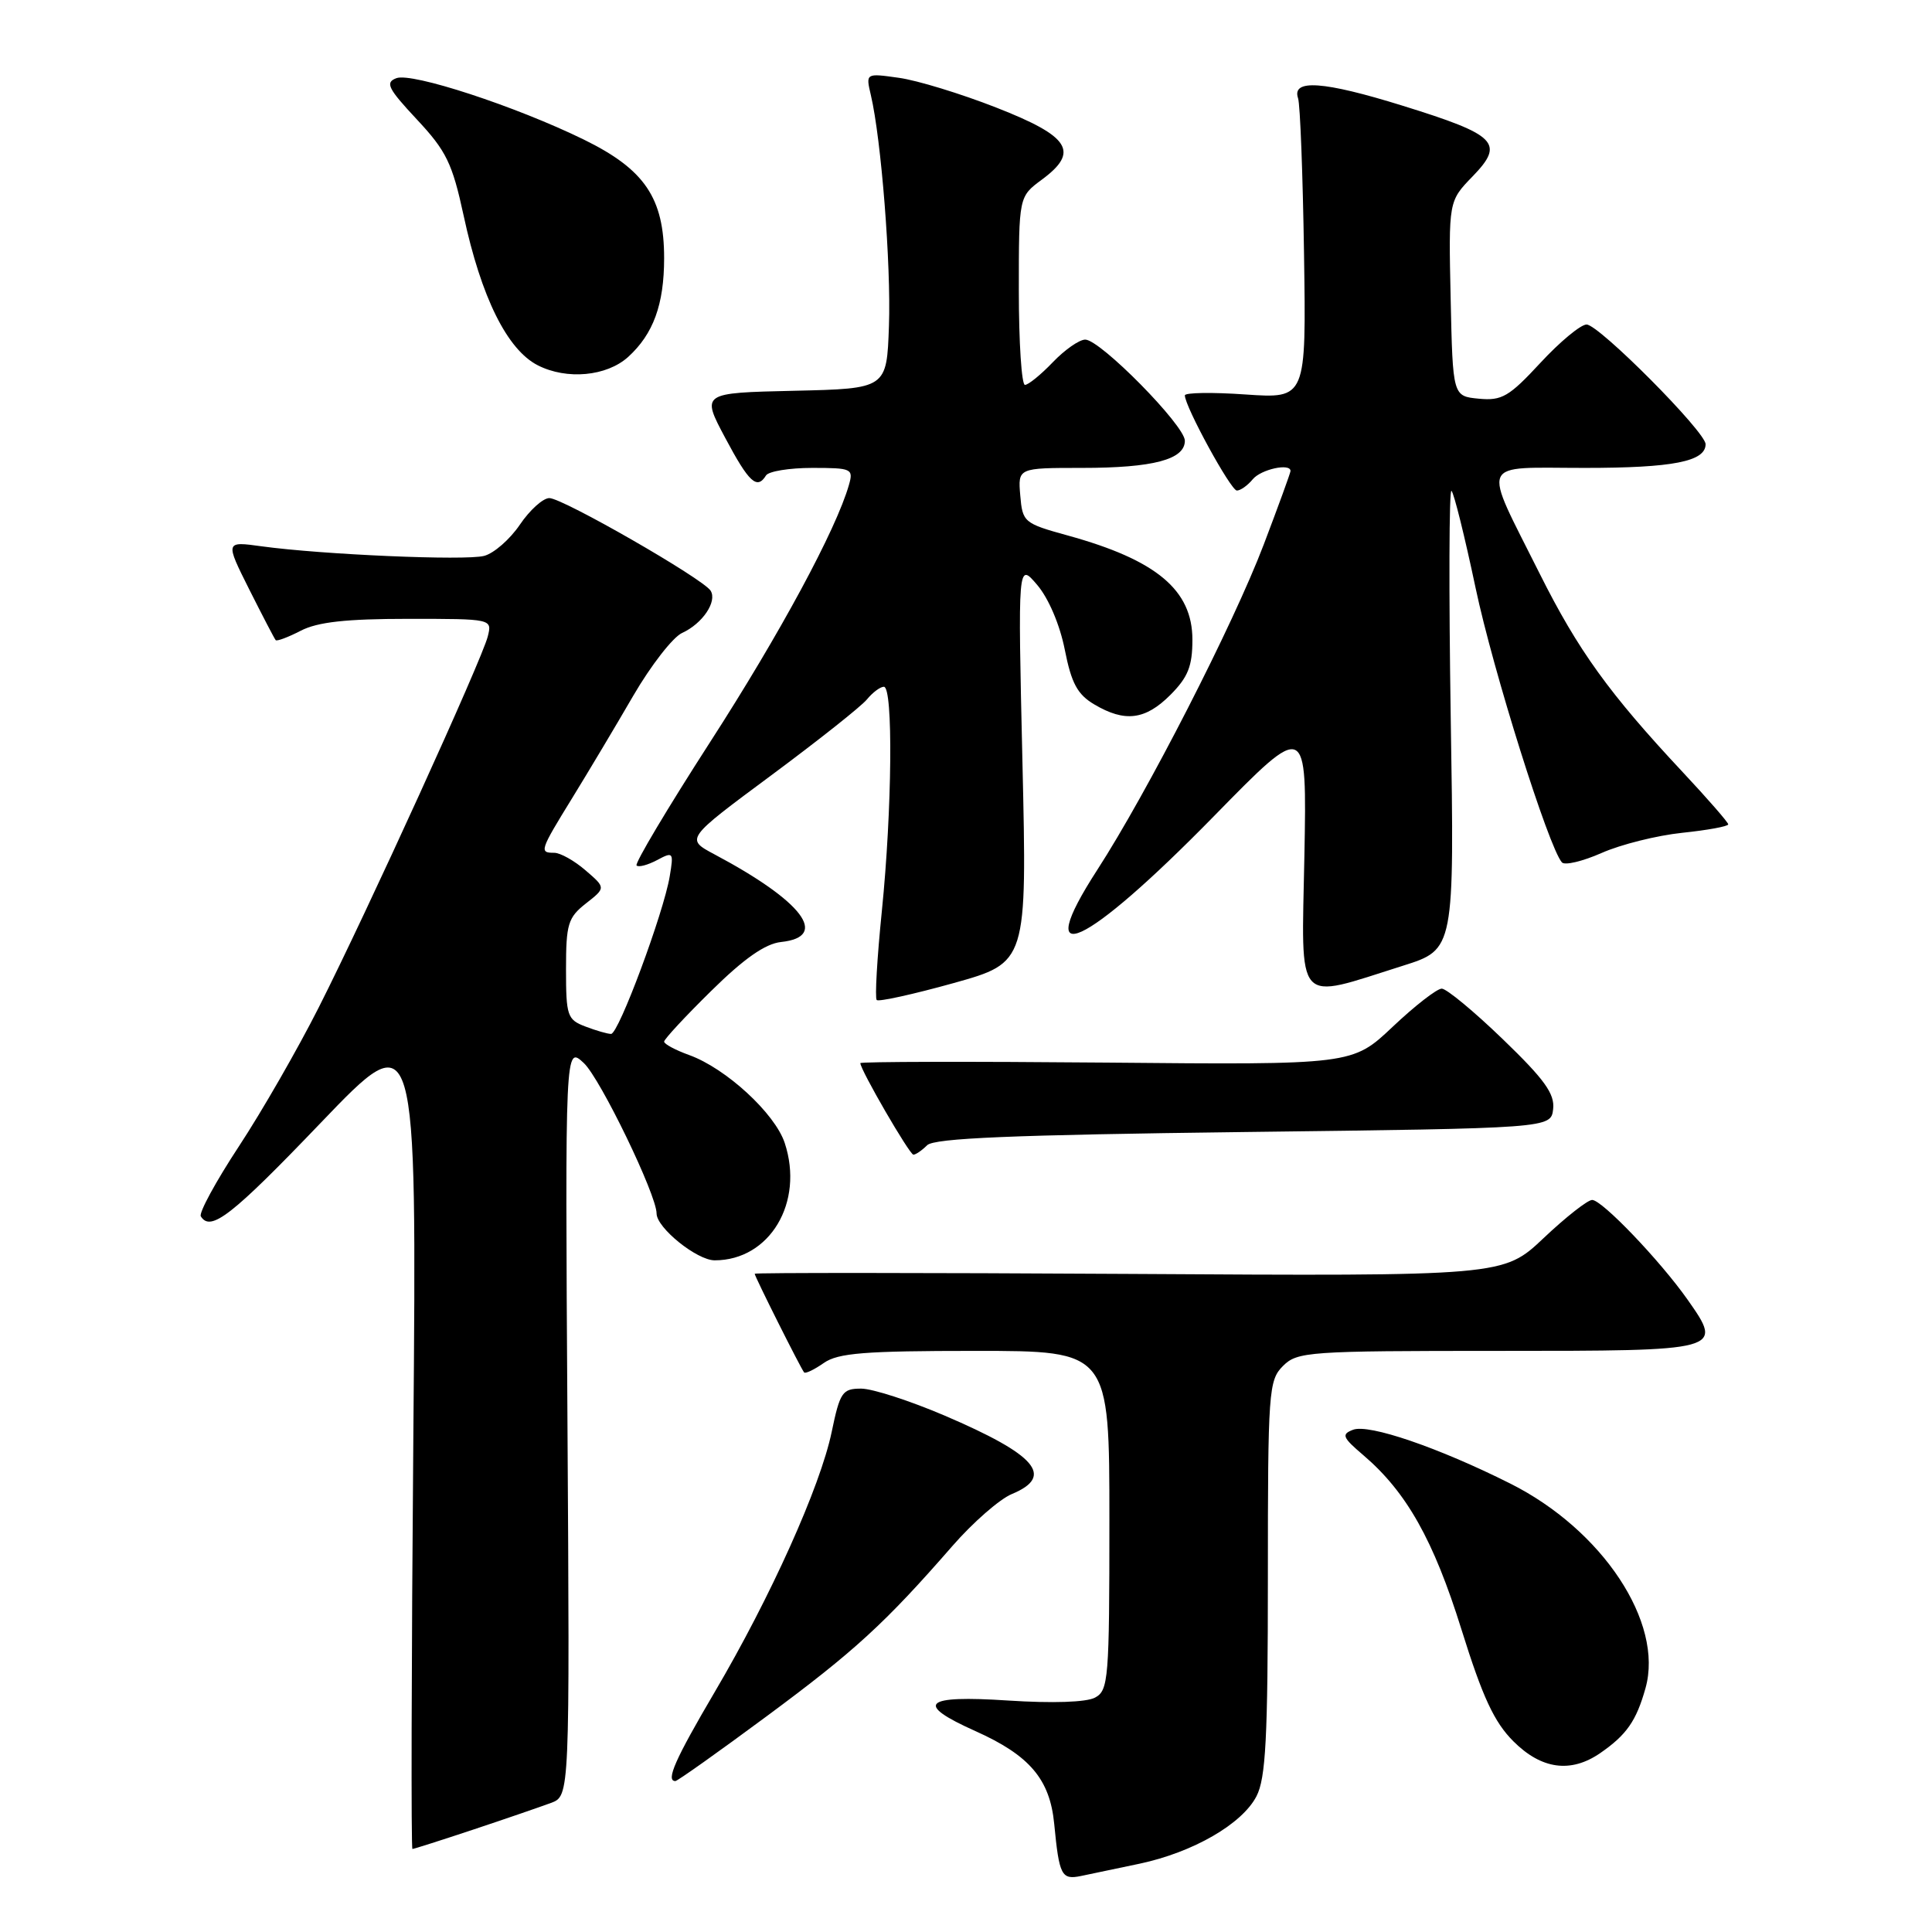 <?xml version="1.0" encoding="UTF-8" standalone="no"?>
<!DOCTYPE svg PUBLIC "-//W3C//DTD SVG 1.1//EN" "http://www.w3.org/Graphics/SVG/1.1/DTD/svg11.dtd" >
<svg xmlns="http://www.w3.org/2000/svg" xmlns:xlink="http://www.w3.org/1999/xlink" version="1.1" viewBox="0 0 256 256">
 <g >
 <path fill="currentColor"
d=" M 151.00 246.95 C 158.10 245.44 164.59 241.69 166.49 238.01 C 167.72 235.64 168.00 230.29 168.00 209.05 C 168.00 184.33 168.10 182.90 170.00 181.00 C 171.90 179.10 173.33 179.00 198.53 179.00 C 228.33 179.00 228.37 178.99 223.62 172.22 C 219.98 167.05 212.28 159.00 210.97 159.00 C 210.37 159.00 207.48 161.27 204.54 164.05 C 199.20 169.10 199.20 169.10 149.60 168.80 C 122.32 168.64 100.00 168.63 100.00 168.78 C 100.00 169.14 106.14 181.39 106.55 181.85 C 106.73 182.05 107.90 181.48 109.16 180.60 C 111.05 179.28 114.54 179.00 129.22 179.00 C 147.00 179.00 147.00 179.00 147.00 201.46 C 147.00 222.50 146.88 223.99 145.10 224.94 C 143.95 225.56 139.46 225.71 133.60 225.33 C 122.35 224.59 121.12 225.74 129.25 229.38 C 136.44 232.60 139.12 235.76 139.69 241.69 C 140.35 248.52 140.65 249.11 143.23 248.58 C 144.48 248.32 147.97 247.59 151.00 246.95 Z  M 62.74 242.42 C 67.01 241.00 71.62 239.41 73.00 238.90 C 75.50 237.97 75.50 237.97 75.19 188.25 C 74.88 138.54 74.88 138.54 77.37 140.87 C 79.56 142.94 87.00 158.31 87.00 160.79 C 87.00 162.69 92.35 167.00 94.70 167.00 C 102.00 167.00 106.58 159.32 103.98 151.45 C 102.69 147.54 96.20 141.56 91.32 139.80 C 89.49 139.14 88.00 138.34 88.00 138.02 C 88.00 137.70 90.81 134.67 94.25 131.29 C 98.60 127.00 101.41 125.04 103.50 124.82 C 109.94 124.13 106.36 119.42 94.66 113.20 C 90.83 111.16 90.83 111.16 102.16 102.76 C 108.40 98.13 114.12 93.60 114.87 92.68 C 115.63 91.75 116.64 91.00 117.12 91.00 C 118.36 91.00 118.21 107.29 116.85 120.71 C 116.22 126.94 115.91 132.25 116.17 132.51 C 116.43 132.76 121.02 131.75 126.37 130.26 C 136.09 127.54 136.09 127.54 135.48 101.02 C 134.87 74.50 134.87 74.50 137.43 77.50 C 138.94 79.27 140.44 82.79 141.09 86.09 C 141.97 90.55 142.77 92.02 145.00 93.34 C 149.05 95.74 151.76 95.40 155.08 92.08 C 157.42 89.73 158.00 88.28 158.00 84.76 C 158.00 78.18 153.24 74.20 141.50 70.96 C 135.67 69.35 135.49 69.20 135.19 65.65 C 134.88 62.00 134.88 62.00 143.37 62.00 C 152.80 62.00 157.00 60.89 157.00 58.40 C 157.00 56.38 145.79 45.00 143.80 45.00 C 143.01 45.00 141.08 46.35 139.50 48.00 C 137.92 49.65 136.26 51.00 135.81 51.00 C 135.37 51.00 135.00 45.39 135.00 38.53 C 135.00 26.06 135.00 26.06 138.04 23.81 C 143.07 20.10 141.79 18.08 132.00 14.25 C 127.33 12.42 121.52 10.64 119.10 10.31 C 114.71 9.69 114.71 9.69 115.39 12.59 C 116.77 18.44 118.08 35.08 117.79 43.18 C 117.50 51.50 117.50 51.50 105.21 51.78 C 92.92 52.06 92.92 52.06 96.10 58.03 C 99.25 63.95 100.31 64.92 101.50 63.00 C 101.84 62.45 104.60 62.00 107.63 62.00 C 112.86 62.00 113.10 62.11 112.49 64.25 C 110.80 70.17 103.35 83.98 94.08 98.35 C 88.46 107.07 84.08 114.42 84.35 114.68 C 84.61 114.95 85.83 114.62 87.06 113.97 C 89.21 112.82 89.28 112.91 88.74 116.13 C 87.93 120.98 81.97 137.00 80.97 137.00 C 80.51 137.00 78.98 136.56 77.57 136.02 C 75.17 135.11 75.00 134.62 75.00 128.42 C 75.00 122.44 75.26 121.58 77.64 119.71 C 80.28 117.64 80.28 117.64 77.58 115.32 C 76.10 114.04 74.24 113.00 73.44 113.00 C 71.43 113.00 71.52 112.73 75.83 105.73 C 77.94 102.30 81.58 96.21 83.91 92.19 C 86.25 88.17 89.16 84.43 90.38 83.87 C 93.08 82.64 95.06 79.71 94.16 78.27 C 93.17 76.69 74.56 66.00 72.79 66.00 C 71.95 66.00 70.19 67.59 68.88 69.53 C 67.57 71.46 65.44 73.33 64.14 73.66 C 61.63 74.31 42.71 73.49 34.67 72.39 C 29.83 71.72 29.83 71.72 33.03 78.11 C 34.80 81.62 36.37 84.65 36.53 84.82 C 36.68 85.00 38.18 84.44 39.86 83.57 C 42.09 82.42 45.86 82.00 54.06 82.00 C 65.22 82.00 65.22 82.00 64.63 84.34 C 63.86 87.42 48.64 120.83 42.23 133.50 C 39.45 139.00 34.69 147.29 31.64 151.92 C 28.59 156.56 26.33 160.72 26.61 161.17 C 27.90 163.27 30.70 161.10 42.53 148.75 C 55.23 135.50 55.23 135.50 54.77 190.25 C 54.52 220.36 54.46 245.00 54.65 245.00 C 54.83 245.00 58.47 243.84 62.74 242.42 Z  M 101.55 227.44 C 113.24 218.79 117.26 215.11 126.21 204.84 C 128.92 201.73 132.46 198.64 134.07 197.97 C 139.76 195.61 137.33 192.78 125.16 187.57 C 120.57 185.61 115.60 184.00 114.11 184.00 C 111.62 184.00 111.30 184.46 110.20 189.75 C 108.69 196.99 102.11 211.62 94.71 224.19 C 89.47 233.10 88.18 236.00 89.49 236.00 C 89.76 236.00 95.19 232.15 101.55 227.44 Z  M 212.03 232.30 C 215.53 229.88 216.82 228.04 218.04 223.68 C 220.48 215.00 212.34 202.70 200.10 196.57 C 190.59 191.80 181.37 188.65 179.29 189.45 C 177.71 190.05 177.88 190.46 180.65 192.82 C 186.37 197.70 189.95 204.05 193.65 215.91 C 196.45 224.88 197.98 228.18 200.53 230.73 C 204.25 234.45 208.13 234.98 212.03 232.30 Z  M 122.85 151.75 C 123.79 150.81 134.13 150.38 164.80 150.00 C 205.50 149.50 205.50 149.50 205.80 146.96 C 206.03 144.94 204.66 143.03 199.14 137.71 C 195.32 134.02 191.67 131.00 191.04 131.00 C 190.40 131.00 187.48 133.27 184.54 136.05 C 179.20 141.10 179.20 141.10 146.60 140.80 C 128.67 140.64 114.00 140.67 114.00 140.87 C 114.00 141.76 120.52 153.00 121.03 153.00 C 121.34 153.00 122.16 152.44 122.85 151.75 Z  M 185.91 127.96 C 192.72 125.81 192.72 125.81 192.23 95.16 C 191.97 78.29 192.01 64.74 192.33 65.04 C 192.66 65.34 194.09 71.12 195.52 77.89 C 197.84 88.88 205.20 112.27 206.96 114.27 C 207.34 114.70 209.71 114.13 212.23 113.02 C 214.75 111.90 219.56 110.70 222.91 110.35 C 226.26 110.00 229.00 109.50 229.00 109.23 C 229.00 108.97 226.28 105.85 222.96 102.30 C 213.23 91.90 209.10 86.17 204.03 76.04 C 196.35 60.67 195.78 62.00 210.00 62.00 C 221.66 62.00 226.00 61.15 226.00 58.86 C 226.00 57.22 211.86 43.00 210.23 43.00 C 209.45 43.00 206.69 45.29 204.11 48.08 C 199.96 52.56 199.01 53.12 195.96 52.83 C 192.50 52.50 192.50 52.50 192.22 39.58 C 191.94 26.66 191.94 26.66 195.13 23.37 C 199.41 18.95 198.36 17.89 185.83 14.00 C 175.37 10.75 171.13 10.45 172.00 13.02 C 172.28 13.84 172.63 23.12 172.79 33.66 C 173.08 52.82 173.08 52.82 165.04 52.27 C 160.62 51.96 157.00 52.02 157.00 52.39 C 157.00 53.86 163.09 65.00 163.89 65.00 C 164.37 65.00 165.32 64.33 166.00 63.50 C 167.10 62.18 171.00 61.33 171.00 62.41 C 171.00 62.64 169.40 67.03 167.45 72.16 C 163.42 82.75 152.01 105.04 145.39 115.27 C 136.53 128.97 143.69 125.67 160.84 108.16 C 173.17 95.56 173.17 95.56 172.84 113.37 C 172.45 133.64 171.45 132.52 185.91 127.96 Z  M 83.23 47.30 C 86.57 44.26 88.00 40.35 88.00 34.20 C 88.00 26.24 85.43 22.45 77.37 18.50 C 68.36 14.09 54.56 9.57 52.52 10.36 C 51.01 10.93 51.39 11.71 55.23 15.82 C 59.14 20.00 59.93 21.62 61.43 28.55 C 63.76 39.40 67.21 46.35 71.27 48.41 C 75.11 50.36 80.38 49.87 83.23 47.30 Z "/>
</g>
</svg>